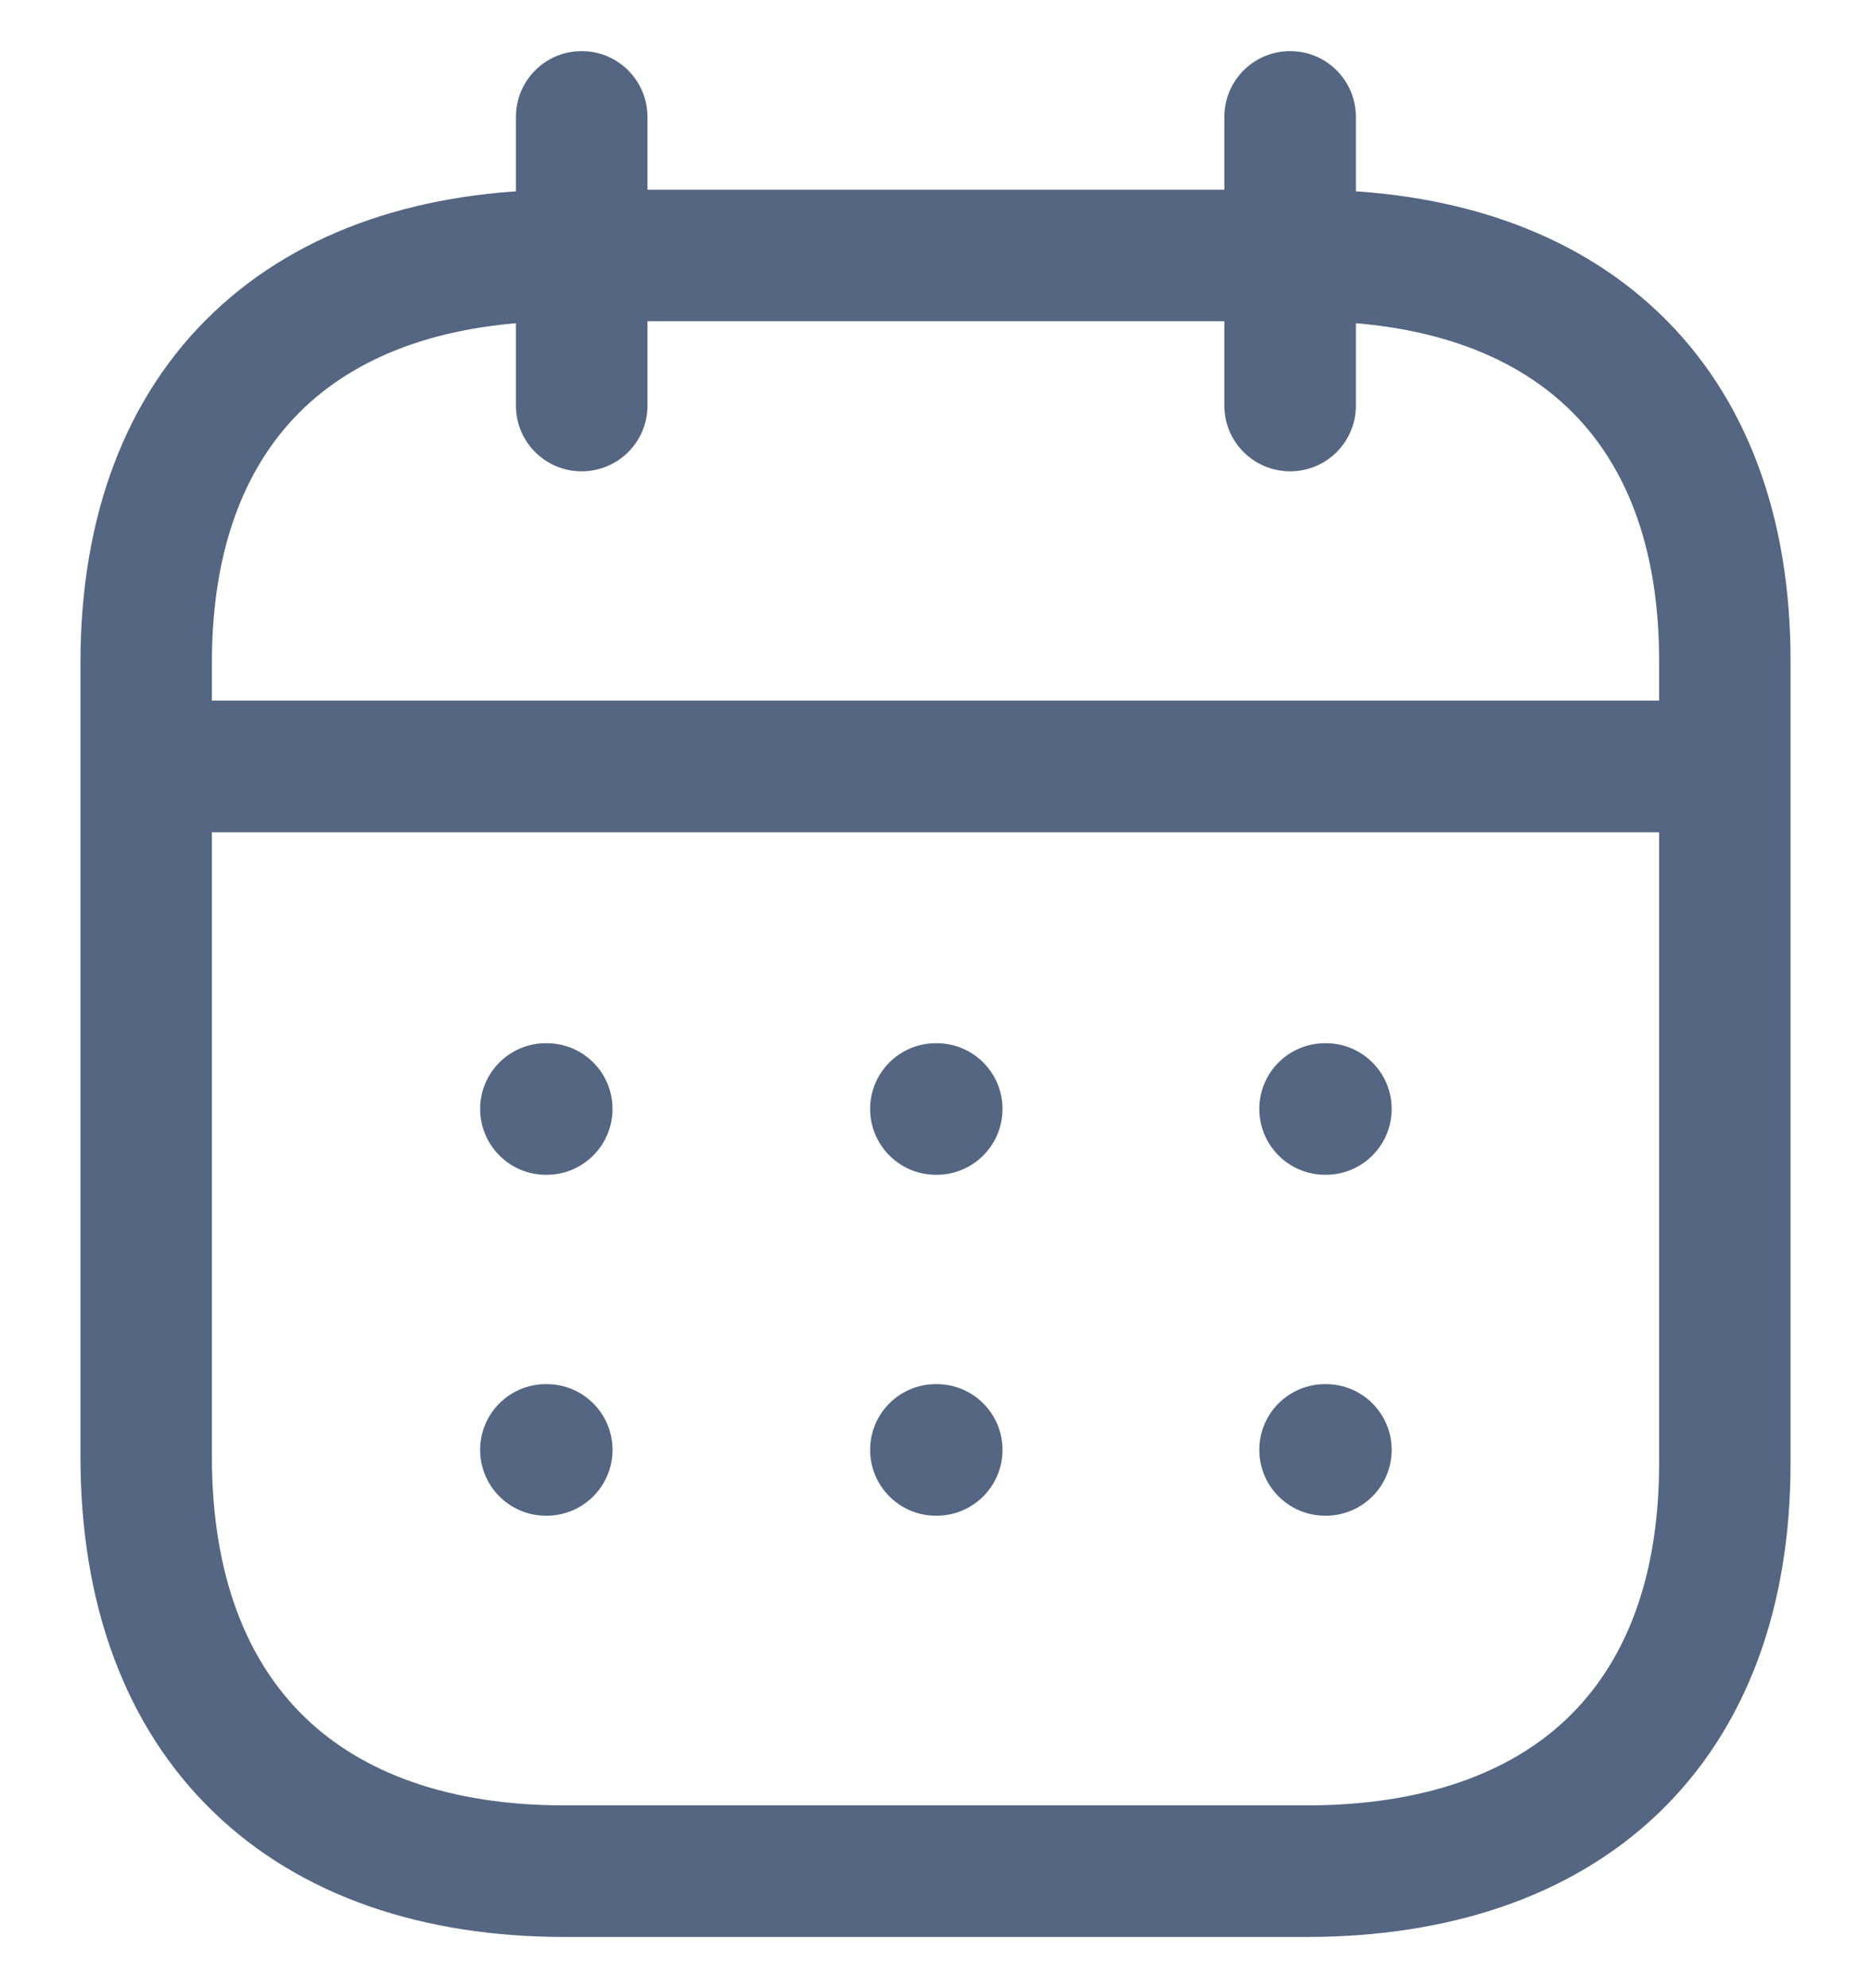 <svg width="16" height="17" viewBox="0 0 16 17" fill="none" xmlns="http://www.w3.org/2000/svg">
<path fill-rule="evenodd" clip-rule="evenodd" d="M0.757 6.553C0.757 6.242 1.009 5.991 1.319 5.991H14.687C14.998 5.991 15.25 6.242 15.25 6.553C15.25 6.864 14.998 7.116 14.687 7.116H1.319C1.009 7.116 0.757 6.864 0.757 6.553Z" fill="#546681"/>
<path fill-rule="evenodd" clip-rule="evenodd" d="M10.769 9.482C10.769 9.171 11.021 8.92 11.332 8.92H11.338C11.649 8.92 11.901 9.171 11.901 9.482C11.901 9.793 11.649 10.045 11.338 10.045H11.332C11.021 10.045 10.769 9.793 10.769 9.482Z" fill="#546681"/>
<path fill-rule="evenodd" clip-rule="evenodd" d="M7.441 9.482C7.441 9.171 7.693 8.92 8.003 8.92H8.01C8.321 8.92 8.573 9.171 8.573 9.482C8.573 9.793 8.321 10.045 8.01 10.045H8.003C7.693 10.045 7.441 9.793 7.441 9.482Z" fill="#546681"/>
<path fill-rule="evenodd" clip-rule="evenodd" d="M4.106 9.482C4.106 9.171 4.358 8.92 4.668 8.92H4.675C4.986 8.92 5.238 9.171 5.238 9.482C5.238 9.793 4.986 10.045 4.675 10.045H4.668C4.358 10.045 4.106 9.793 4.106 9.482Z" fill="#546681"/>
<path fill-rule="evenodd" clip-rule="evenodd" d="M10.769 12.397C10.769 12.086 11.021 11.835 11.332 11.835H11.338C11.649 11.835 11.901 12.086 11.901 12.397C11.901 12.708 11.649 12.96 11.338 12.96H11.332C11.021 12.96 10.769 12.708 10.769 12.397Z" fill="#546681"/>
<path fill-rule="evenodd" clip-rule="evenodd" d="M7.441 12.397C7.441 12.086 7.693 11.835 8.003 11.835H8.01C8.321 11.835 8.573 12.086 8.573 12.397C8.573 12.708 8.321 12.96 8.01 12.96H8.003C7.693 12.96 7.441 12.708 7.441 12.397Z" fill="#546681"/>
<path fill-rule="evenodd" clip-rule="evenodd" d="M4.106 12.397C4.106 12.086 4.358 11.835 4.668 11.835H4.675C4.986 11.835 5.238 12.086 5.238 12.397C5.238 12.708 4.986 12.96 4.675 12.96H4.668C4.358 12.96 4.106 12.708 4.106 12.397Z" fill="#546681"/>
<path fill-rule="evenodd" clip-rule="evenodd" d="M11.033 0.437C11.344 0.437 11.595 0.689 11.595 1V3.468C11.595 3.779 11.344 4.03 11.033 4.03C10.722 4.03 10.47 3.779 10.47 3.468V1C10.47 0.689 10.722 0.437 11.033 0.437Z" fill="#546681"/>
<path fill-rule="evenodd" clip-rule="evenodd" d="M4.974 0.437C5.285 0.437 5.537 0.689 5.537 1V3.468C5.537 3.779 5.285 4.03 4.974 4.03C4.663 4.03 4.412 3.779 4.412 3.468V1C4.412 0.689 4.663 0.437 4.974 0.437Z" fill="#546681"/>
<path fill-rule="evenodd" clip-rule="evenodd" d="M1.826 2.672C2.577 1.958 3.626 1.622 4.828 1.622H11.179C12.384 1.622 13.434 1.958 14.184 2.673C14.938 3.391 15.316 4.424 15.312 5.667V12.511C15.312 13.754 14.932 14.787 14.178 15.508C13.428 16.224 12.378 16.562 11.172 16.562H4.828C3.622 16.562 2.572 16.217 1.822 15.49C1.068 14.76 0.688 13.713 0.688 12.454V5.667C0.688 4.422 1.07 3.39 1.826 2.672ZM2.601 3.487C2.118 3.946 1.812 4.655 1.812 5.667V12.454C1.812 13.485 2.12 14.212 2.605 14.682C3.093 15.155 3.832 15.437 4.828 15.437H11.172C12.175 15.437 12.915 15.159 13.401 14.694C13.883 14.233 14.188 13.523 14.188 12.511V5.667L14.188 5.665C14.191 4.653 13.888 3.945 13.407 3.487C12.922 3.024 12.183 2.747 11.179 2.747H4.828C3.828 2.747 3.088 3.024 2.601 3.487Z" fill="#546681"/>
</svg>
